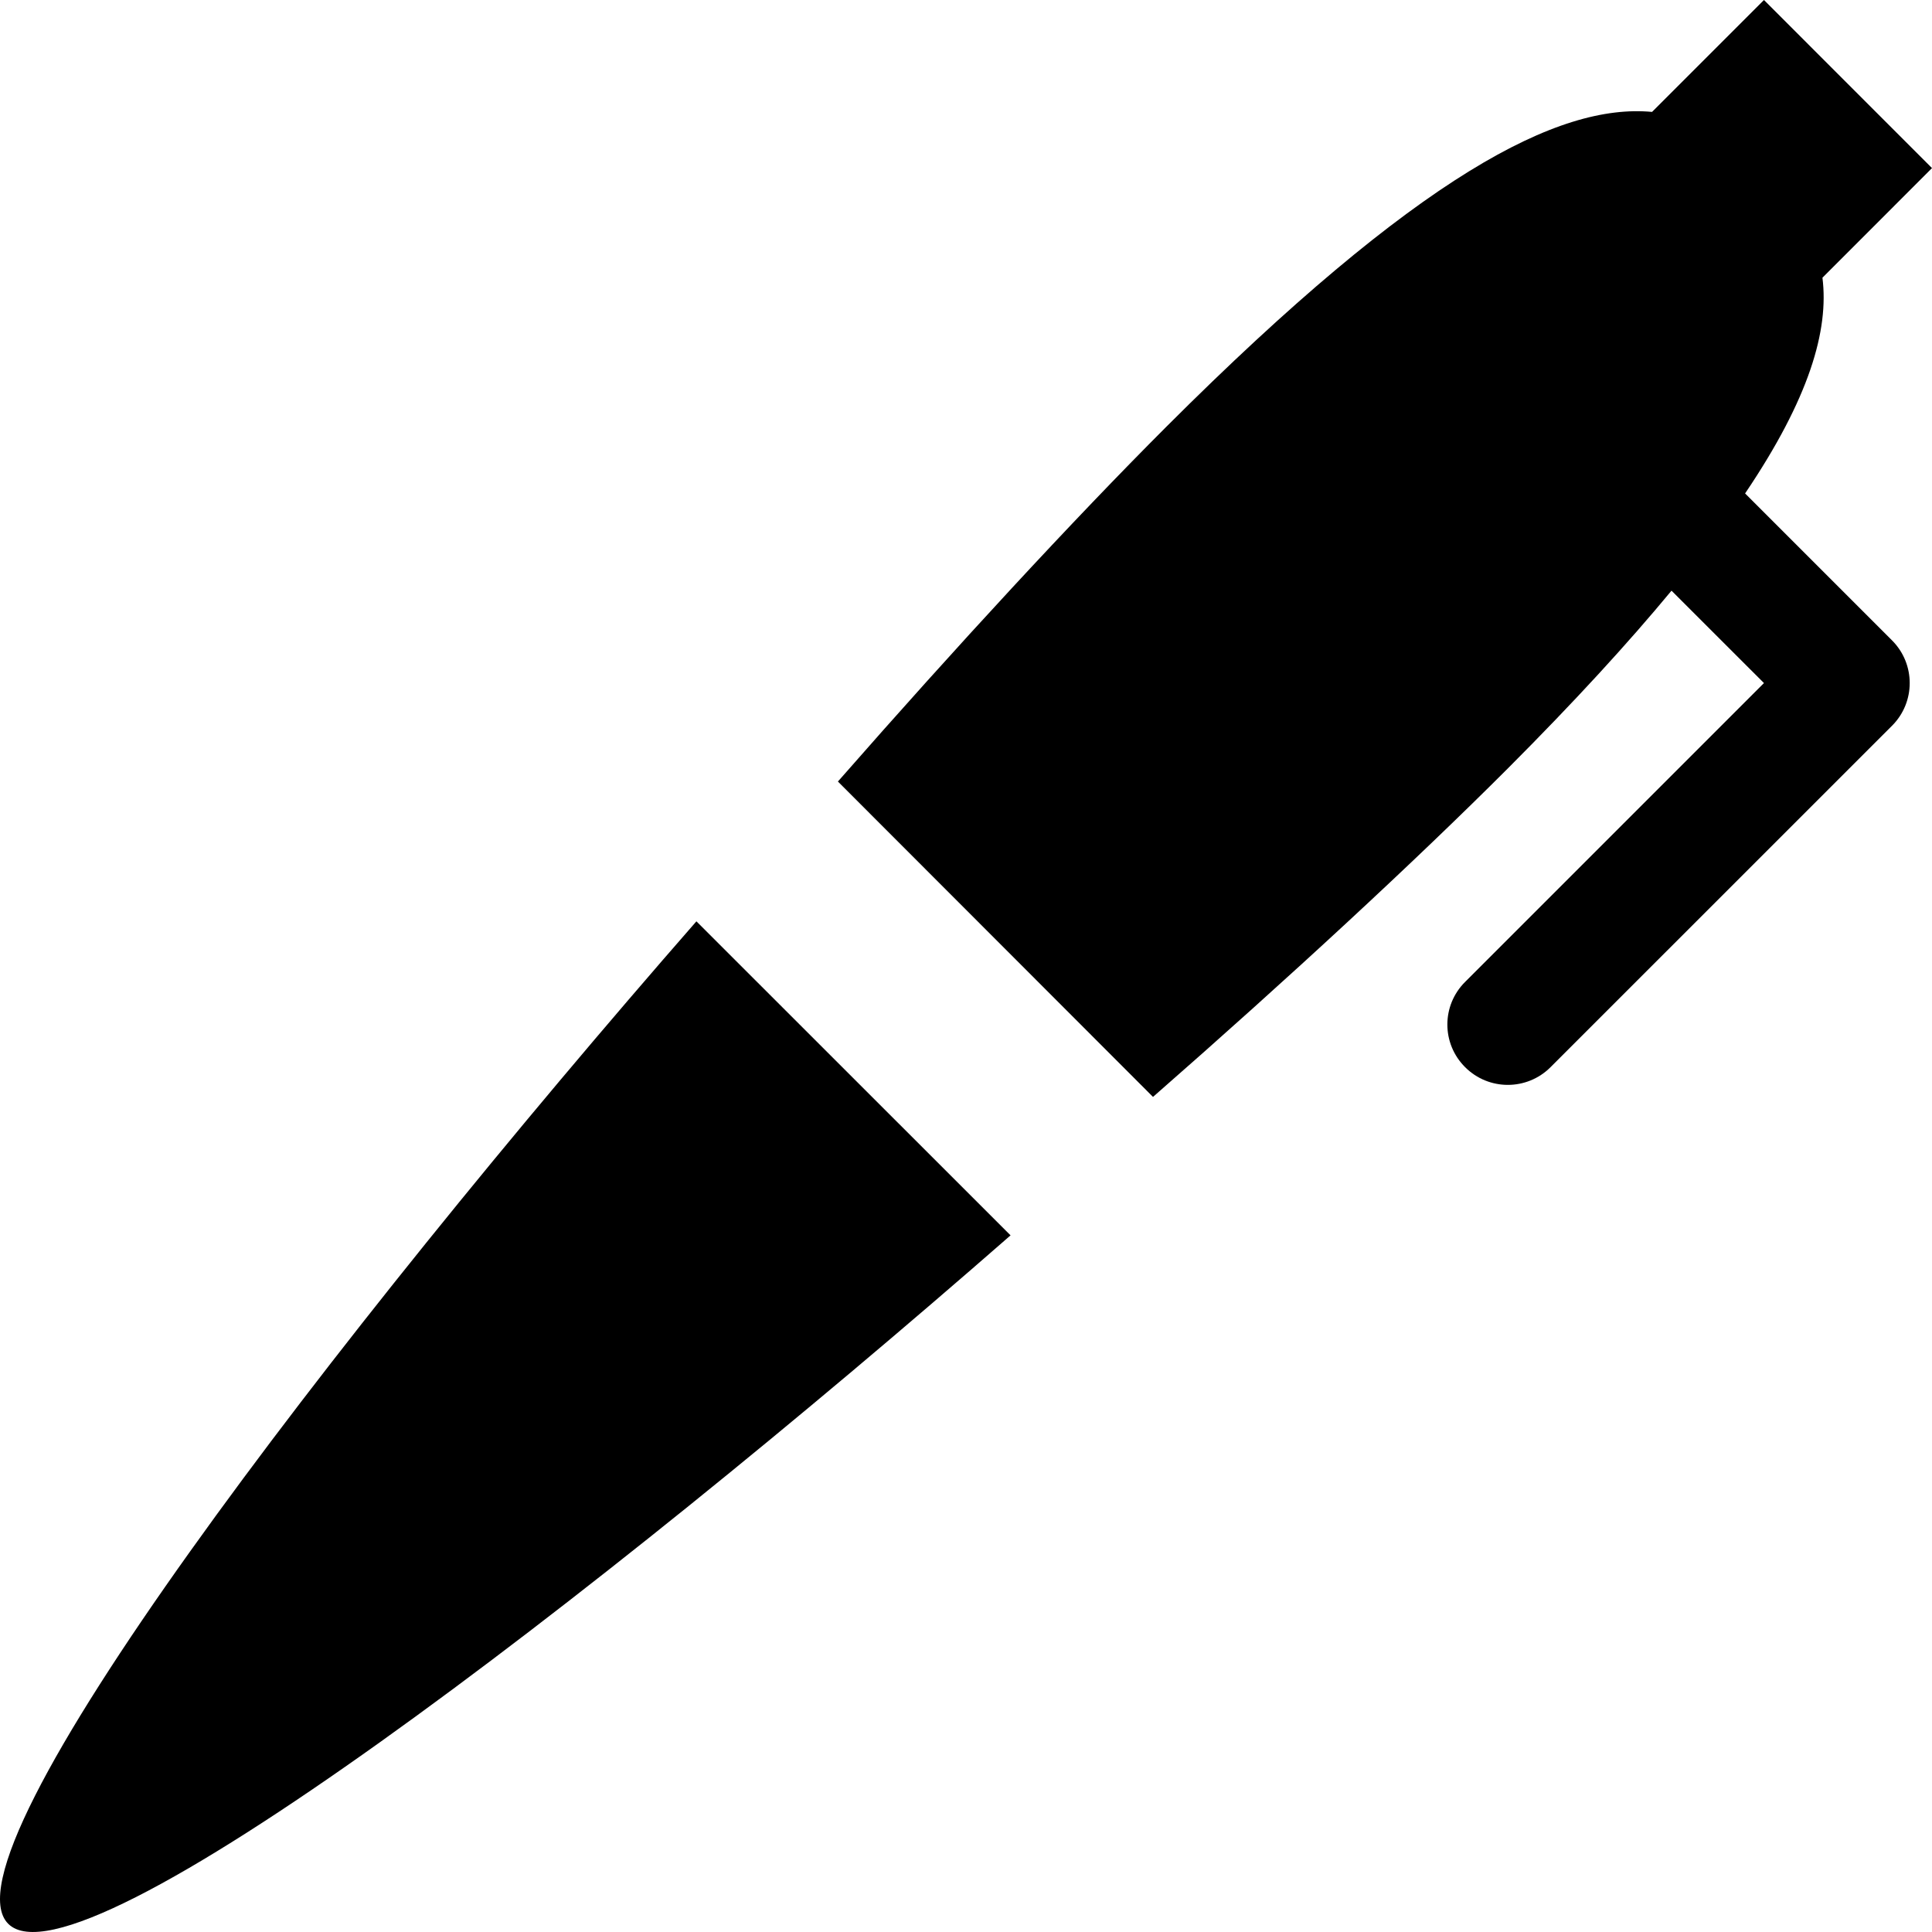<?xml version="1.0" encoding="iso-8859-1"?>
<!-- Generator: Adobe Illustrator 16.0.0, SVG Export Plug-In . SVG Version: 6.00 Build 0)  -->
<!DOCTYPE svg PUBLIC "-//W3C//DTD SVG 1.1//EN" "http://www.w3.org/Graphics/SVG/1.1/DTD/svg11.dtd">
<svg version="1.1" id="Capa_1" xmlns="http://www.w3.org/2000/svg" xmlns:xlink="http://www.w3.org/1999/xlink" x="0px" y="0px"
	 width="511.991px" height="511.99px" viewBox="0 0 511.991 511.99" style="enable-background:new 0 0 511.991 511.99;"
	 xml:space="preserve">
<g>
	<path d="M267.803,327.375C157.959,423.438,20.834,528.5,2.178,509.812c-18.688-18.688,86.375-155.813,182.375-265.656
		L267.803,327.375z M501.397,169.703l-38.938-38.938c17.031-25.219,22.25-43.25,20.5-57.172l29.031-29.047L467.458,0l-29.656,29.656
		c-24.719-2.313-61.75,16.5-128.75,83.469c-24.688,24.703-55.312,57.828-86.999,93.984l83.5,83.578
		c36.219-31.703,69.312-62.328,94.03-87.047c17.688-17.719,31.906-33.25,43.375-47.109l24.5,24.484l-79.188,79.188
		c-6.281,6.25-6.281,16.359,0,22.609c6.25,6.25,16.375,6.25,22.625,0l90.5-90.484C507.647,186.078,507.647,175.953,501.397,169.703z
		"/>
</g>
<g>
</g>
<g>
</g>
<g>
</g>
<g>
</g>
<g>
</g>
<g>
</g>
<g>
</g>
<g>
</g>
<g>
</g>
<g>
</g>
<g>
</g>
<g>
</g>
<g>
</g>
<g>
</g>
<g>
</g>
</svg>
